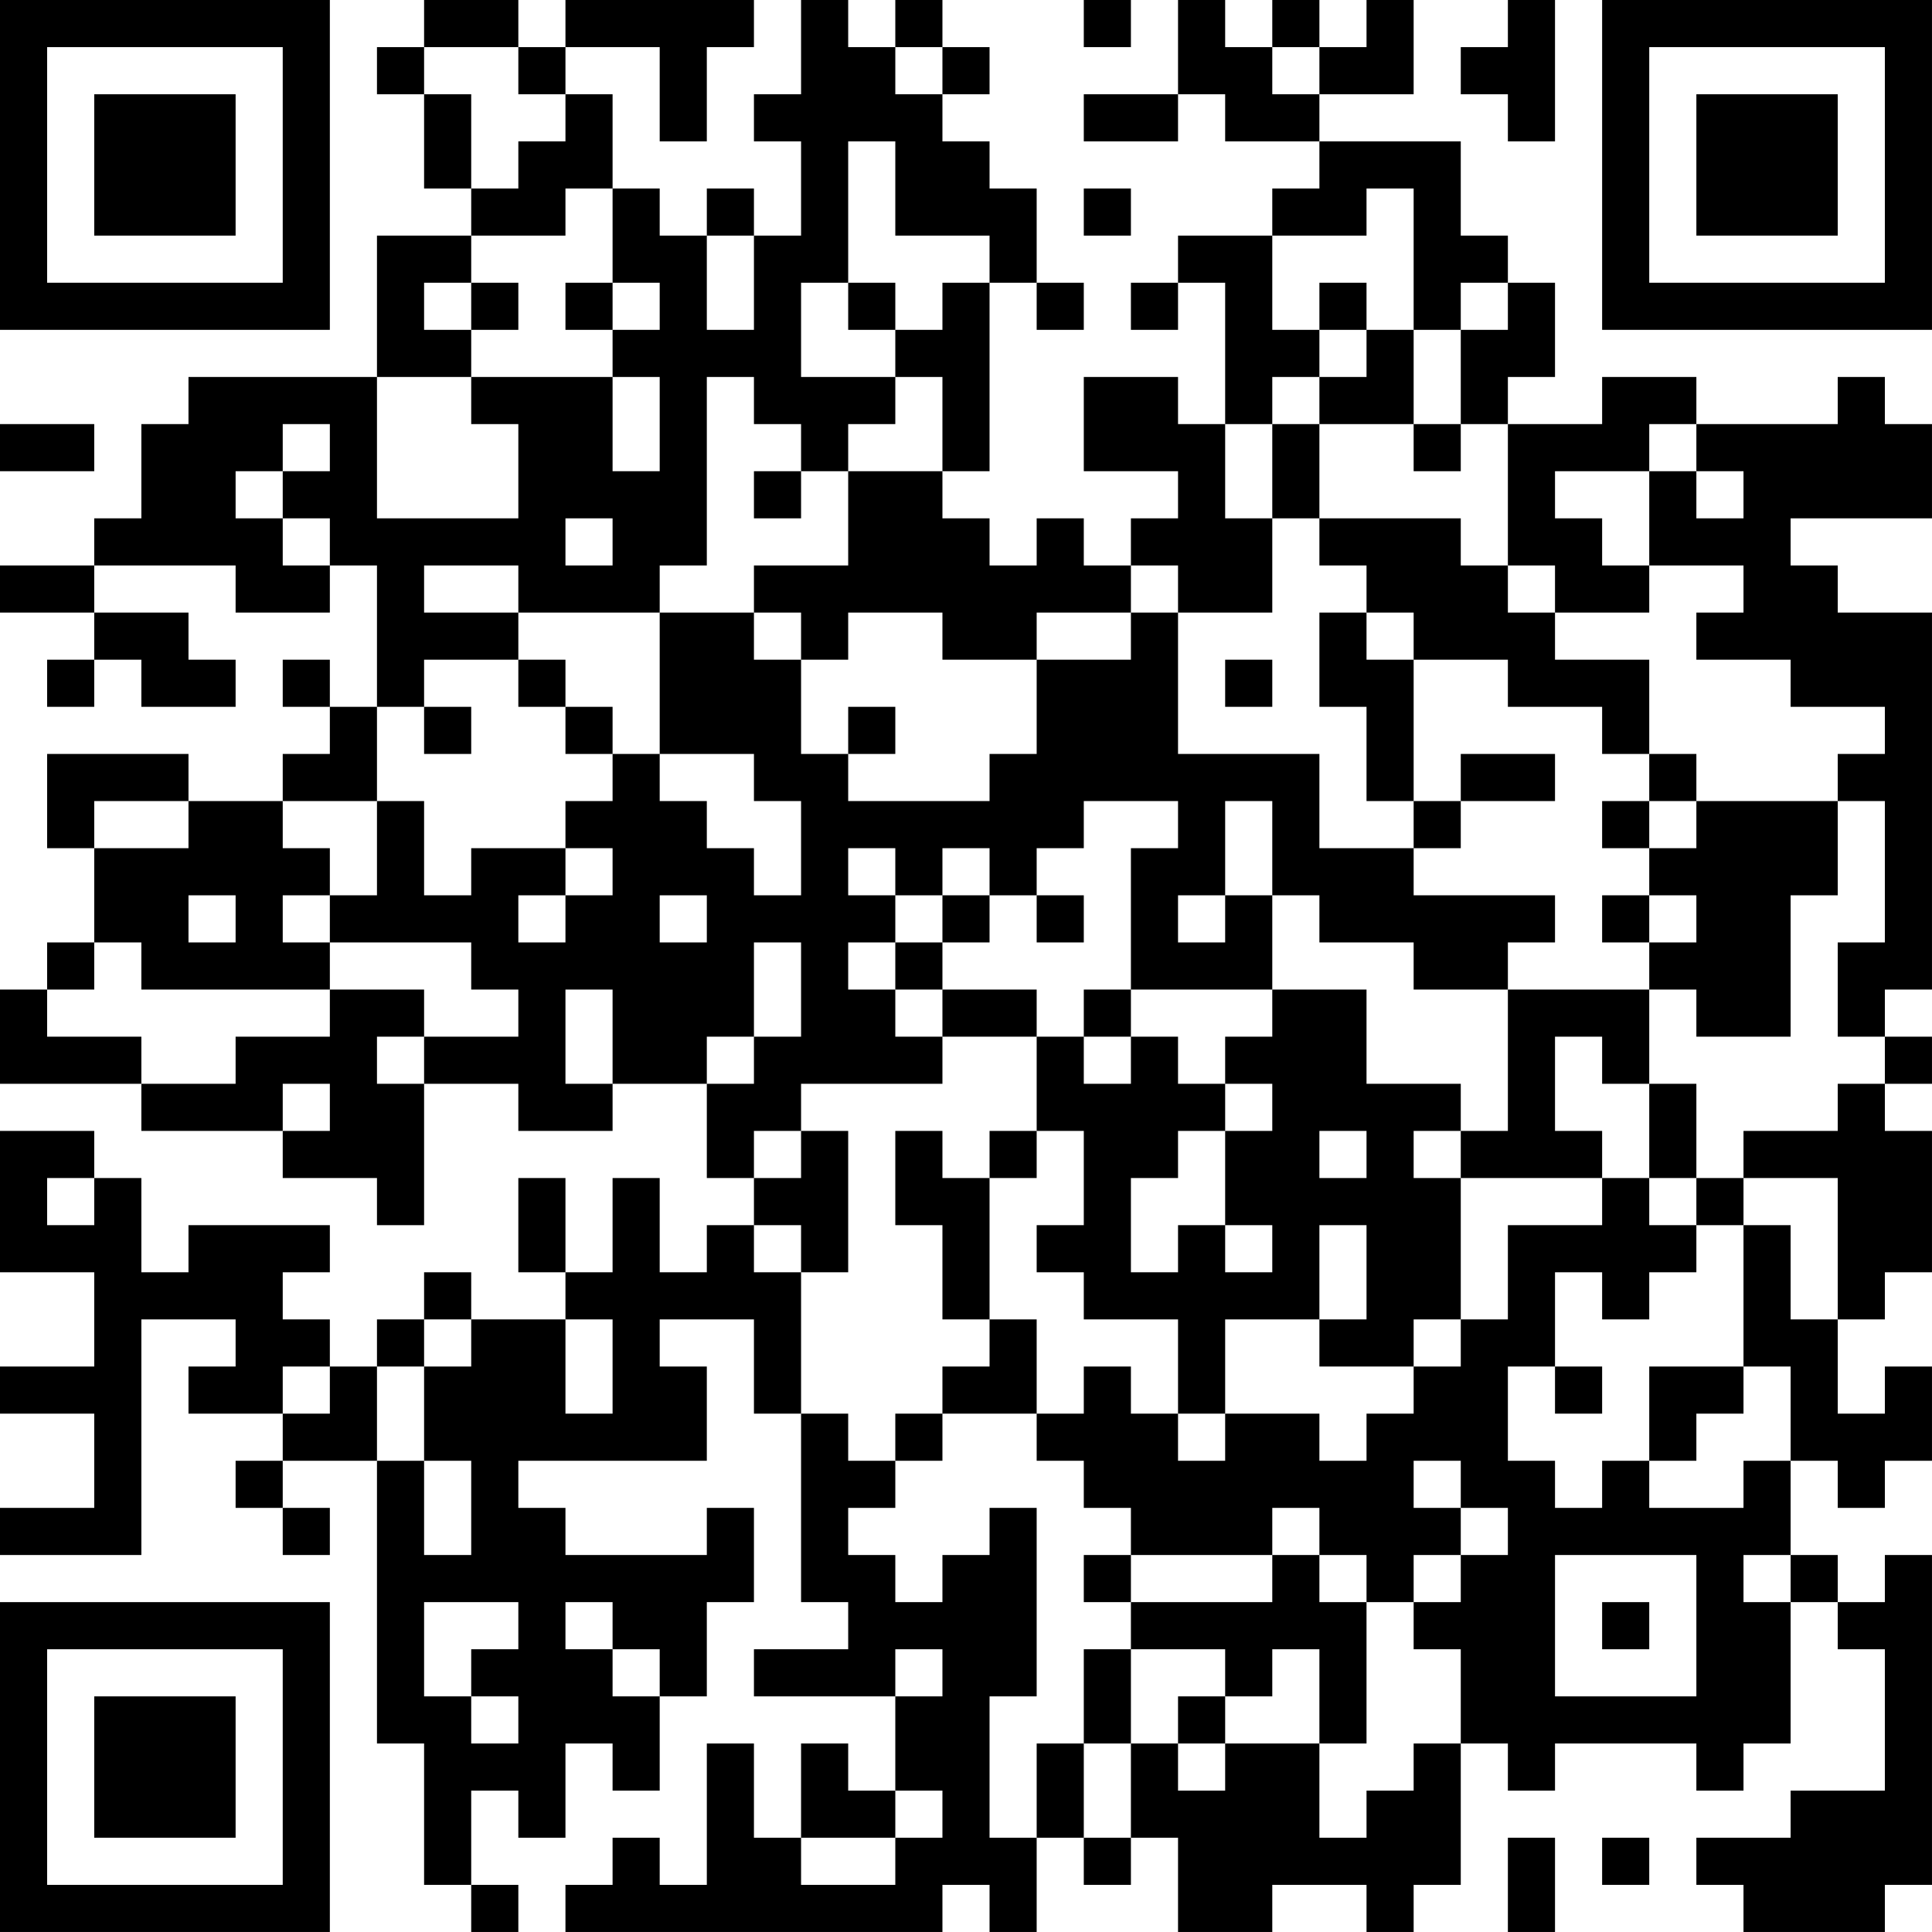 <?xml version="1.0" encoding="UTF-8"?>
<svg xmlns="http://www.w3.org/2000/svg" version="1.1" width="200" height="200" viewBox="0 0 200 200"><rect x="0" y="0" width="200" height="200" fill="#ffffff"/><g transform="scale(4.878)"><g transform="translate(0,0)"><path fill-rule="evenodd" d="M9 0L9 1L8 1L8 2L9 2L9 4L10 4L10 5L8 5L8 8L4 8L4 9L3 9L3 11L2 11L2 12L0 12L0 13L2 13L2 14L1 14L1 15L2 15L2 14L3 14L3 15L5 15L5 14L4 14L4 13L2 13L2 12L5 12L5 13L7 13L7 12L8 12L8 15L7 15L7 14L6 14L6 15L7 15L7 16L6 16L6 17L4 17L4 16L1 16L1 18L2 18L2 20L1 20L1 21L0 21L0 23L3 23L3 24L6 24L6 25L8 25L8 26L9 26L9 23L11 23L11 24L13 24L13 23L15 23L15 25L16 25L16 26L15 26L15 27L14 27L14 25L13 25L13 27L12 27L12 25L11 25L11 27L12 27L12 28L10 28L10 27L9 27L9 28L8 28L8 29L7 29L7 28L6 28L6 27L7 27L7 26L4 26L4 27L3 27L3 25L2 25L2 24L0 24L0 27L2 27L2 29L0 29L0 30L2 30L2 32L0 32L0 33L3 33L3 28L5 28L5 29L4 29L4 30L6 30L6 31L5 31L5 32L6 32L6 33L7 33L7 32L6 32L6 31L8 31L8 37L9 37L9 40L10 40L10 41L11 41L11 40L10 40L10 38L11 38L11 39L12 39L12 37L13 37L13 38L14 38L14 36L15 36L15 34L16 34L16 32L15 32L15 33L12 33L12 32L11 32L11 31L15 31L15 29L14 29L14 28L16 28L16 30L17 30L17 34L18 34L18 35L16 35L16 36L19 36L19 38L18 38L18 37L17 37L17 39L16 39L16 37L15 37L15 40L14 40L14 39L13 39L13 40L12 40L12 41L20 41L20 40L21 40L21 41L22 41L22 39L23 39L23 40L24 40L24 39L25 39L25 41L27 41L27 40L29 40L29 41L30 41L30 40L31 40L31 37L32 37L32 38L33 38L33 37L36 37L36 38L37 38L37 37L38 37L38 34L39 34L39 35L40 35L40 38L38 38L38 39L36 39L36 40L37 40L37 41L40 41L40 40L41 40L41 33L40 33L40 34L39 34L39 33L38 33L38 31L39 31L39 32L40 32L40 31L41 31L41 29L40 29L40 30L39 30L39 28L40 28L40 27L41 27L41 24L40 24L40 23L41 23L41 22L40 22L40 21L41 21L41 13L39 13L39 12L38 12L38 11L41 11L41 9L40 9L40 8L39 8L39 9L36 9L36 8L34 8L34 9L32 9L32 8L33 8L33 6L32 6L32 5L31 5L31 3L28 3L28 2L30 2L30 0L29 0L29 1L28 1L28 0L27 0L27 1L26 1L26 0L25 0L25 2L23 2L23 3L25 3L25 2L26 2L26 3L28 3L28 4L27 4L27 5L25 5L25 6L24 6L24 7L25 7L25 6L26 6L26 9L25 9L25 8L23 8L23 10L25 10L25 11L24 11L24 12L23 12L23 11L22 11L22 12L21 12L21 11L20 11L20 10L21 10L21 6L22 6L22 7L23 7L23 6L22 6L22 4L21 4L21 3L20 3L20 2L21 2L21 1L20 1L20 0L19 0L19 1L18 1L18 0L17 0L17 2L16 2L16 3L17 3L17 5L16 5L16 4L15 4L15 5L14 5L14 4L13 4L13 2L12 2L12 1L14 1L14 3L15 3L15 1L16 1L16 0L12 0L12 1L11 1L11 0ZM23 0L23 1L24 1L24 0ZM32 0L32 1L31 1L31 2L32 2L32 3L33 3L33 0ZM9 1L9 2L10 2L10 4L11 4L11 3L12 3L12 2L11 2L11 1ZM19 1L19 2L20 2L20 1ZM27 1L27 2L28 2L28 1ZM18 3L18 6L17 6L17 8L19 8L19 9L18 9L18 10L17 10L17 9L16 9L16 8L15 8L15 12L14 12L14 13L11 13L11 12L9 12L9 13L11 13L11 14L9 14L9 15L8 15L8 17L6 17L6 18L7 18L7 19L6 19L6 20L7 20L7 21L3 21L3 20L2 20L2 21L1 21L1 22L3 22L3 23L5 23L5 22L7 22L7 21L9 21L9 22L8 22L8 23L9 23L9 22L11 22L11 21L10 21L10 20L7 20L7 19L8 19L8 17L9 17L9 19L10 19L10 18L12 18L12 19L11 19L11 20L12 20L12 19L13 19L13 18L12 18L12 17L13 17L13 16L14 16L14 17L15 17L15 18L16 18L16 19L17 19L17 17L16 17L16 16L14 16L14 13L16 13L16 14L17 14L17 16L18 16L18 17L21 17L21 16L22 16L22 14L24 14L24 13L25 13L25 16L28 16L28 18L30 18L30 19L33 19L33 20L32 20L32 21L30 21L30 20L28 20L28 19L27 19L27 17L26 17L26 19L25 19L25 20L26 20L26 19L27 19L27 21L24 21L24 18L25 18L25 17L23 17L23 18L22 18L22 19L21 19L21 18L20 18L20 19L19 19L19 18L18 18L18 19L19 19L19 20L18 20L18 21L19 21L19 22L20 22L20 23L17 23L17 24L16 24L16 25L17 25L17 24L18 24L18 27L17 27L17 26L16 26L16 27L17 27L17 30L18 30L18 31L19 31L19 32L18 32L18 33L19 33L19 34L20 34L20 33L21 33L21 32L22 32L22 36L21 36L21 39L22 39L22 37L23 37L23 39L24 39L24 37L25 37L25 38L26 38L26 37L28 37L28 39L29 39L29 38L30 38L30 37L31 37L31 35L30 35L30 34L31 34L31 33L32 33L32 32L31 32L31 31L30 31L30 32L31 32L31 33L30 33L30 34L29 34L29 33L28 33L28 32L27 32L27 33L24 33L24 32L23 32L23 31L22 31L22 30L23 30L23 29L24 29L24 30L25 30L25 31L26 31L26 30L28 30L28 31L29 31L29 30L30 30L30 29L31 29L31 28L32 28L32 26L34 26L34 25L35 25L35 26L36 26L36 27L35 27L35 28L34 28L34 27L33 27L33 29L32 29L32 31L33 31L33 32L34 32L34 31L35 31L35 32L37 32L37 31L38 31L38 29L37 29L37 26L38 26L38 28L39 28L39 25L37 25L37 24L39 24L39 23L40 23L40 22L39 22L39 20L40 20L40 17L39 17L39 16L40 16L40 15L38 15L38 14L36 14L36 13L37 13L37 12L35 12L35 10L36 10L36 11L37 11L37 10L36 10L36 9L35 9L35 10L33 10L33 11L34 11L34 12L35 12L35 13L33 13L33 12L32 12L32 9L31 9L31 7L32 7L32 6L31 6L31 7L30 7L30 4L29 4L29 5L27 5L27 7L28 7L28 8L27 8L27 9L26 9L26 11L27 11L27 13L25 13L25 12L24 12L24 13L22 13L22 14L20 14L20 13L18 13L18 14L17 14L17 13L16 13L16 12L18 12L18 10L20 10L20 8L19 8L19 7L20 7L20 6L21 6L21 5L19 5L19 3ZM12 4L12 5L10 5L10 6L9 6L9 7L10 7L10 8L8 8L8 11L11 11L11 9L10 9L10 8L13 8L13 10L14 10L14 8L13 8L13 7L14 7L14 6L13 6L13 4ZM23 4L23 5L24 5L24 4ZM15 5L15 7L16 7L16 5ZM10 6L10 7L11 7L11 6ZM12 6L12 7L13 7L13 6ZM18 6L18 7L19 7L19 6ZM28 6L28 7L29 7L29 8L28 8L28 9L27 9L27 11L28 11L28 12L29 12L29 13L28 13L28 15L29 15L29 17L30 17L30 18L31 18L31 17L33 17L33 16L31 16L31 17L30 17L30 14L32 14L32 15L34 15L34 16L35 16L35 17L34 17L34 18L35 18L35 19L34 19L34 20L35 20L35 21L32 21L32 24L31 24L31 23L29 23L29 21L27 21L27 22L26 22L26 23L25 23L25 22L24 22L24 21L23 21L23 22L22 22L22 21L20 21L20 20L21 20L21 19L20 19L20 20L19 20L19 21L20 21L20 22L22 22L22 24L21 24L21 25L20 25L20 24L19 24L19 26L20 26L20 28L21 28L21 29L20 29L20 30L19 30L19 31L20 31L20 30L22 30L22 28L21 28L21 25L22 25L22 24L23 24L23 26L22 26L22 27L23 27L23 28L25 28L25 30L26 30L26 28L28 28L28 29L30 29L30 28L31 28L31 25L34 25L34 24L33 24L33 22L34 22L34 23L35 23L35 25L36 25L36 26L37 26L37 25L36 25L36 23L35 23L35 21L36 21L36 22L38 22L38 19L39 19L39 17L36 17L36 16L35 16L35 14L33 14L33 13L32 13L32 12L31 12L31 11L28 11L28 9L30 9L30 10L31 10L31 9L30 9L30 7L29 7L29 6ZM0 9L0 10L2 10L2 9ZM6 9L6 10L5 10L5 11L6 11L6 12L7 12L7 11L6 11L6 10L7 10L7 9ZM16 10L16 11L17 11L17 10ZM12 11L12 12L13 12L13 11ZM29 13L29 14L30 14L30 13ZM11 14L11 15L12 15L12 16L13 16L13 15L12 15L12 14ZM26 14L26 15L27 15L27 14ZM9 15L9 16L10 16L10 15ZM18 15L18 16L19 16L19 15ZM2 17L2 18L4 18L4 17ZM35 17L35 18L36 18L36 17ZM4 19L4 20L5 20L5 19ZM14 19L14 20L15 20L15 19ZM22 19L22 20L23 20L23 19ZM35 19L35 20L36 20L36 19ZM16 20L16 22L15 22L15 23L16 23L16 22L17 22L17 20ZM12 21L12 23L13 23L13 21ZM23 22L23 23L24 23L24 22ZM6 23L6 24L7 24L7 23ZM26 23L26 24L25 24L25 25L24 25L24 27L25 27L25 26L26 26L26 27L27 27L27 26L26 26L26 24L27 24L27 23ZM28 24L28 25L29 25L29 24ZM30 24L30 25L31 25L31 24ZM1 25L1 26L2 26L2 25ZM28 26L28 28L29 28L29 26ZM9 28L9 29L8 29L8 31L9 31L9 33L10 33L10 31L9 31L9 29L10 29L10 28ZM12 28L12 30L13 30L13 28ZM6 29L6 30L7 30L7 29ZM33 29L33 30L34 30L34 29ZM35 29L35 31L36 31L36 30L37 30L37 29ZM23 33L23 34L24 34L24 35L23 35L23 37L24 37L24 35L26 35L26 36L25 36L25 37L26 37L26 36L27 36L27 35L28 35L28 37L29 37L29 34L28 34L28 33L27 33L27 34L24 34L24 33ZM33 33L33 36L36 36L36 33ZM37 33L37 34L38 34L38 33ZM9 34L9 36L10 36L10 37L11 37L11 36L10 36L10 35L11 35L11 34ZM12 34L12 35L13 35L13 36L14 36L14 35L13 35L13 34ZM34 34L34 35L35 35L35 34ZM19 35L19 36L20 36L20 35ZM19 38L19 39L17 39L17 40L19 40L19 39L20 39L20 38ZM32 39L32 41L33 41L33 39ZM34 39L34 40L35 40L35 39ZM0 0L0 7L7 7L7 0ZM1 1L1 6L6 6L6 1ZM2 2L2 5L5 5L5 2ZM34 0L34 7L41 7L41 0ZM35 1L35 6L40 6L40 1ZM36 2L36 5L39 5L39 2ZM0 34L0 41L7 41L7 34ZM1 35L1 40L6 40L6 35ZM2 36L2 39L5 39L5 36Z" fill="#000000"/></g></g></svg>
